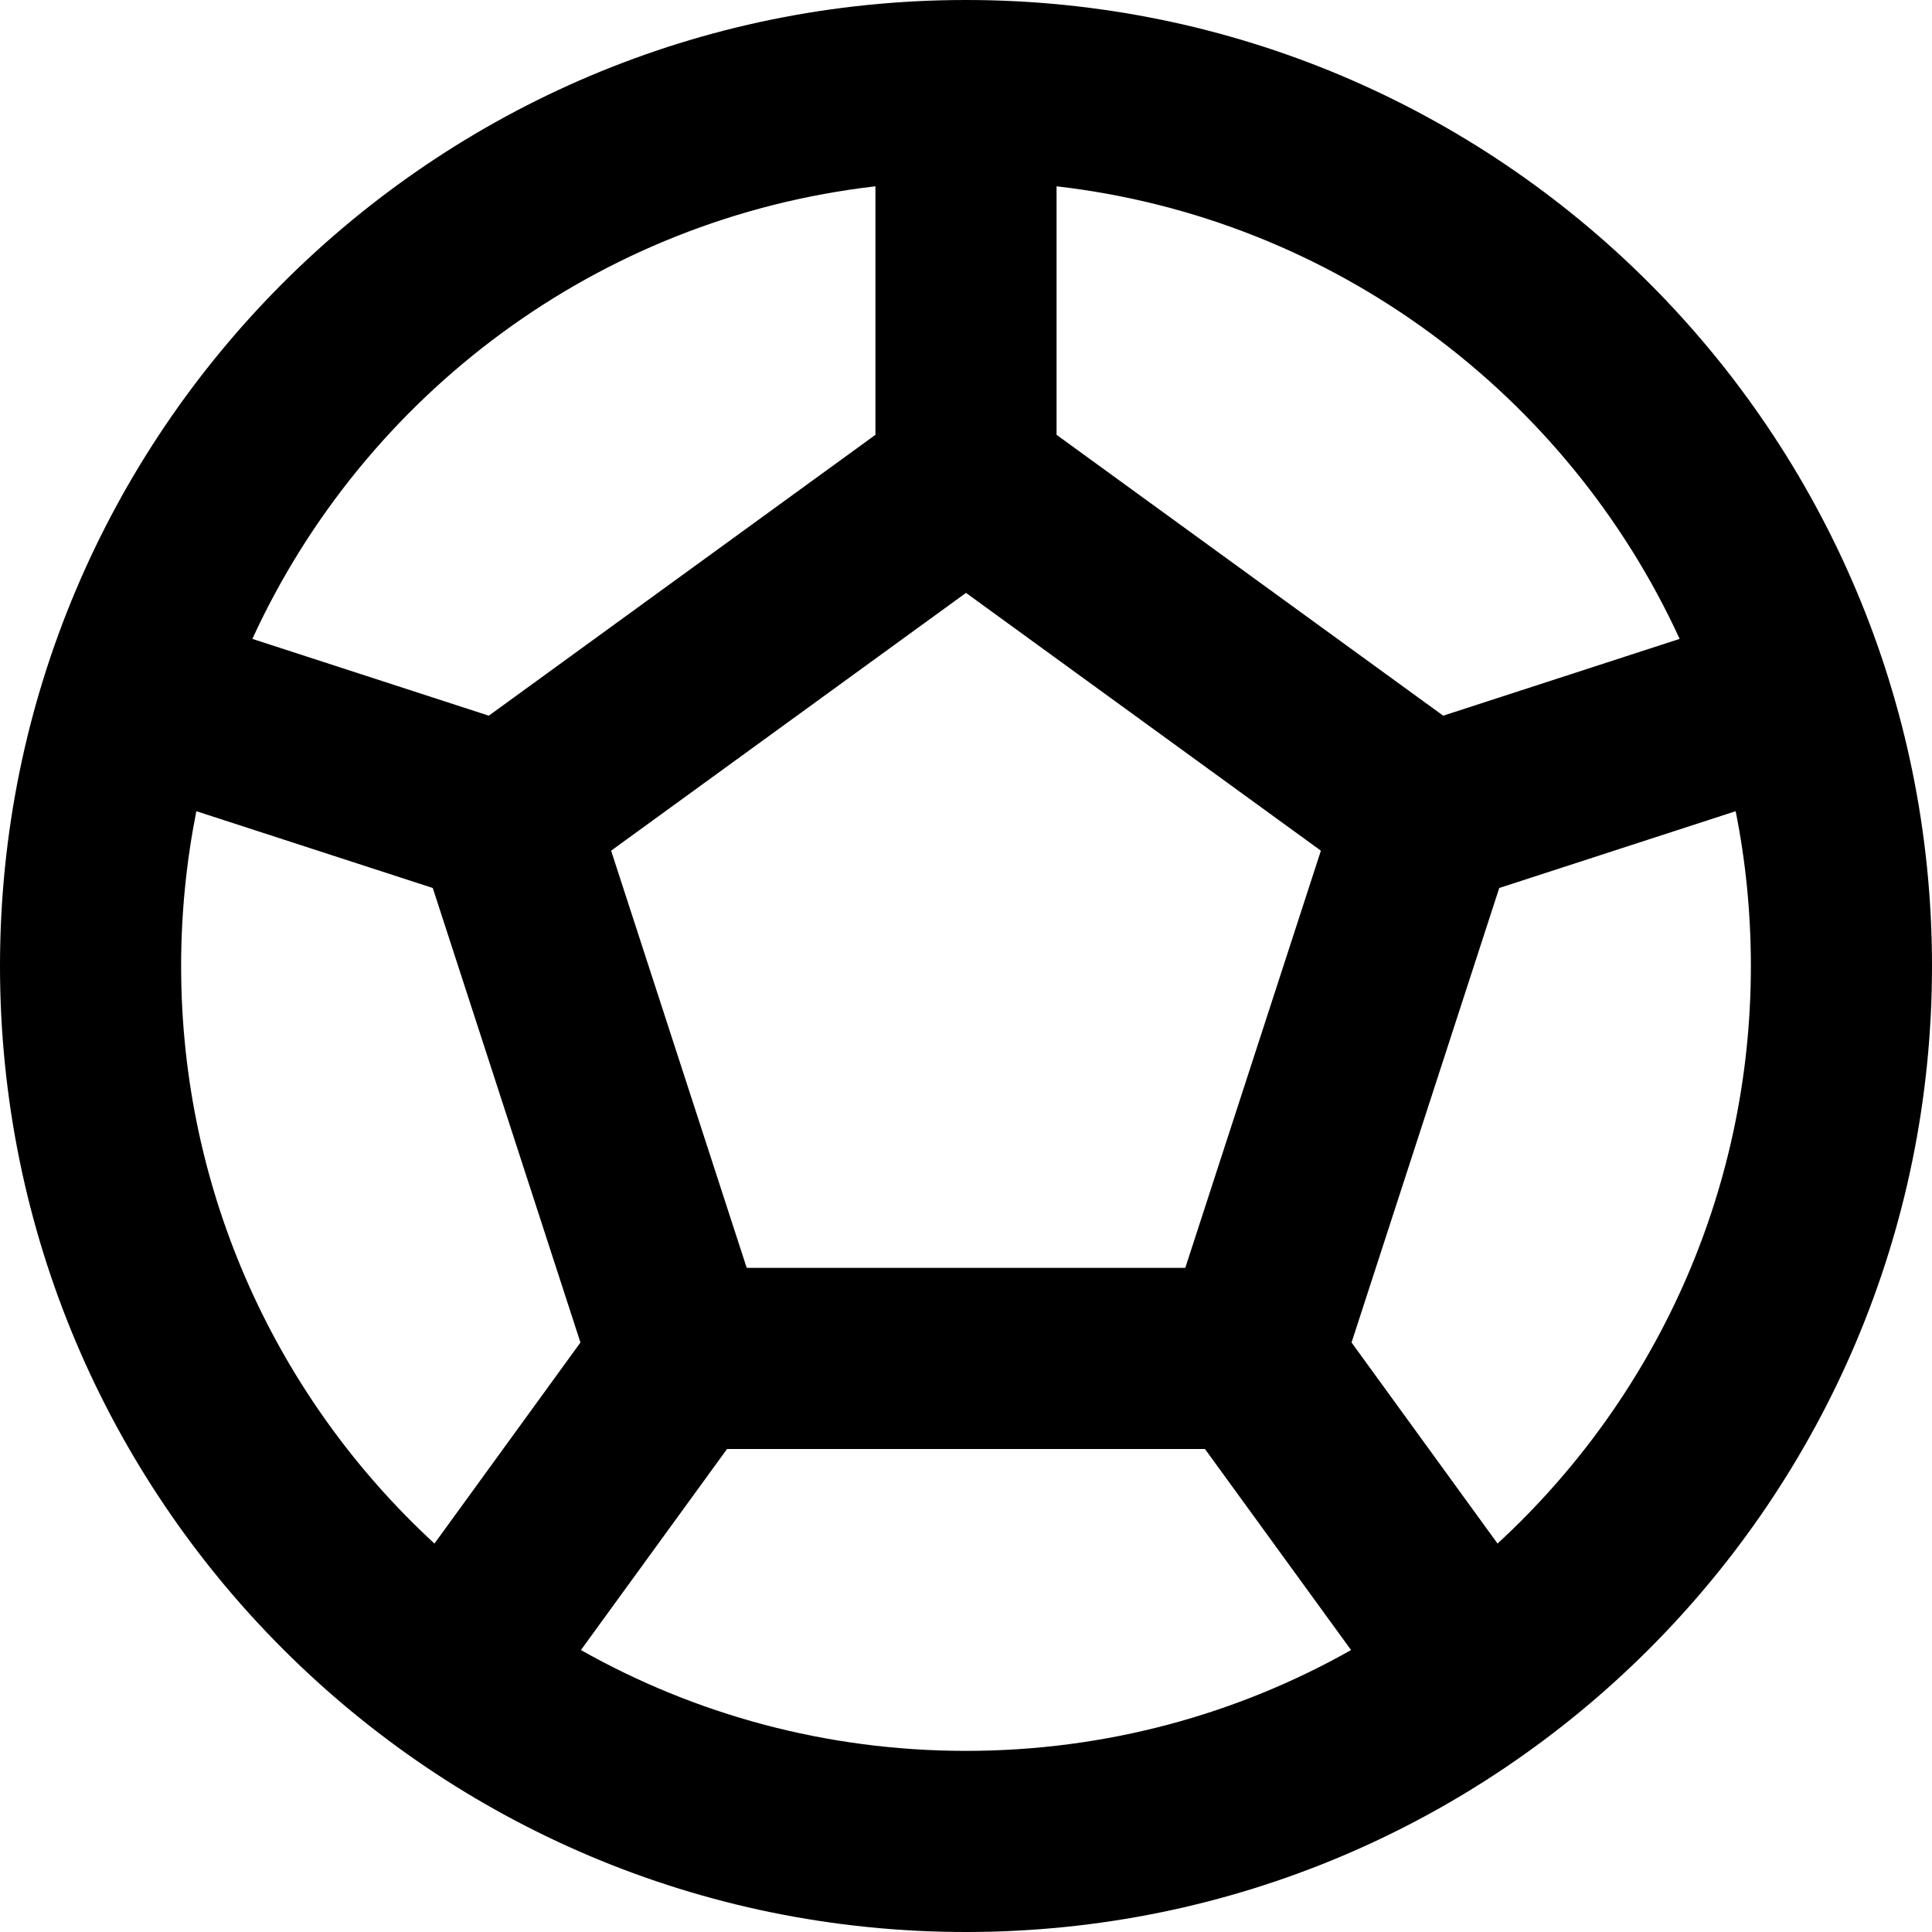 <svg width="16" height="16" viewBox="0 0 16 16" fill="none" xmlns="http://www.w3.org/2000/svg">
<path fill-rule="evenodd" clip-rule="evenodd" d="M8 16C12.418 16 16 12.418 16 8C16 3.582 12.418 0 8 0C3.582 0 0 3.582 0 8C0 12.418 3.582 16 8 16ZM8 14.5C9.159 14.5 10.247 14.197 11.189 13.665L9.979 12H6.021L4.811 13.665C5.753 14.197 6.841 14.5 8 14.5ZM4.807 11.118L3.584 7.354L1.626 6.718C1.544 7.132 1.5 7.561 1.5 8C1.5 9.892 2.308 11.595 3.598 12.783L4.807 11.118ZM4.048 5.927L7.25 3.601V1.543C4.951 1.807 3.017 3.27 2.09 5.291L4.048 5.927ZM8.75 3.601V1.543C11.049 1.807 12.982 3.27 13.91 5.291L11.952 5.927L8.75 3.601ZM12.416 7.354L11.193 11.118L12.402 12.783C13.692 11.595 14.5 9.892 14.5 8C14.5 7.561 14.457 7.132 14.374 6.718L12.416 7.354ZM5.061 7.045L8 4.91L10.939 7.045L9.816 10.5H6.184L5.061 7.045Z" fill="black"/>
</svg>
